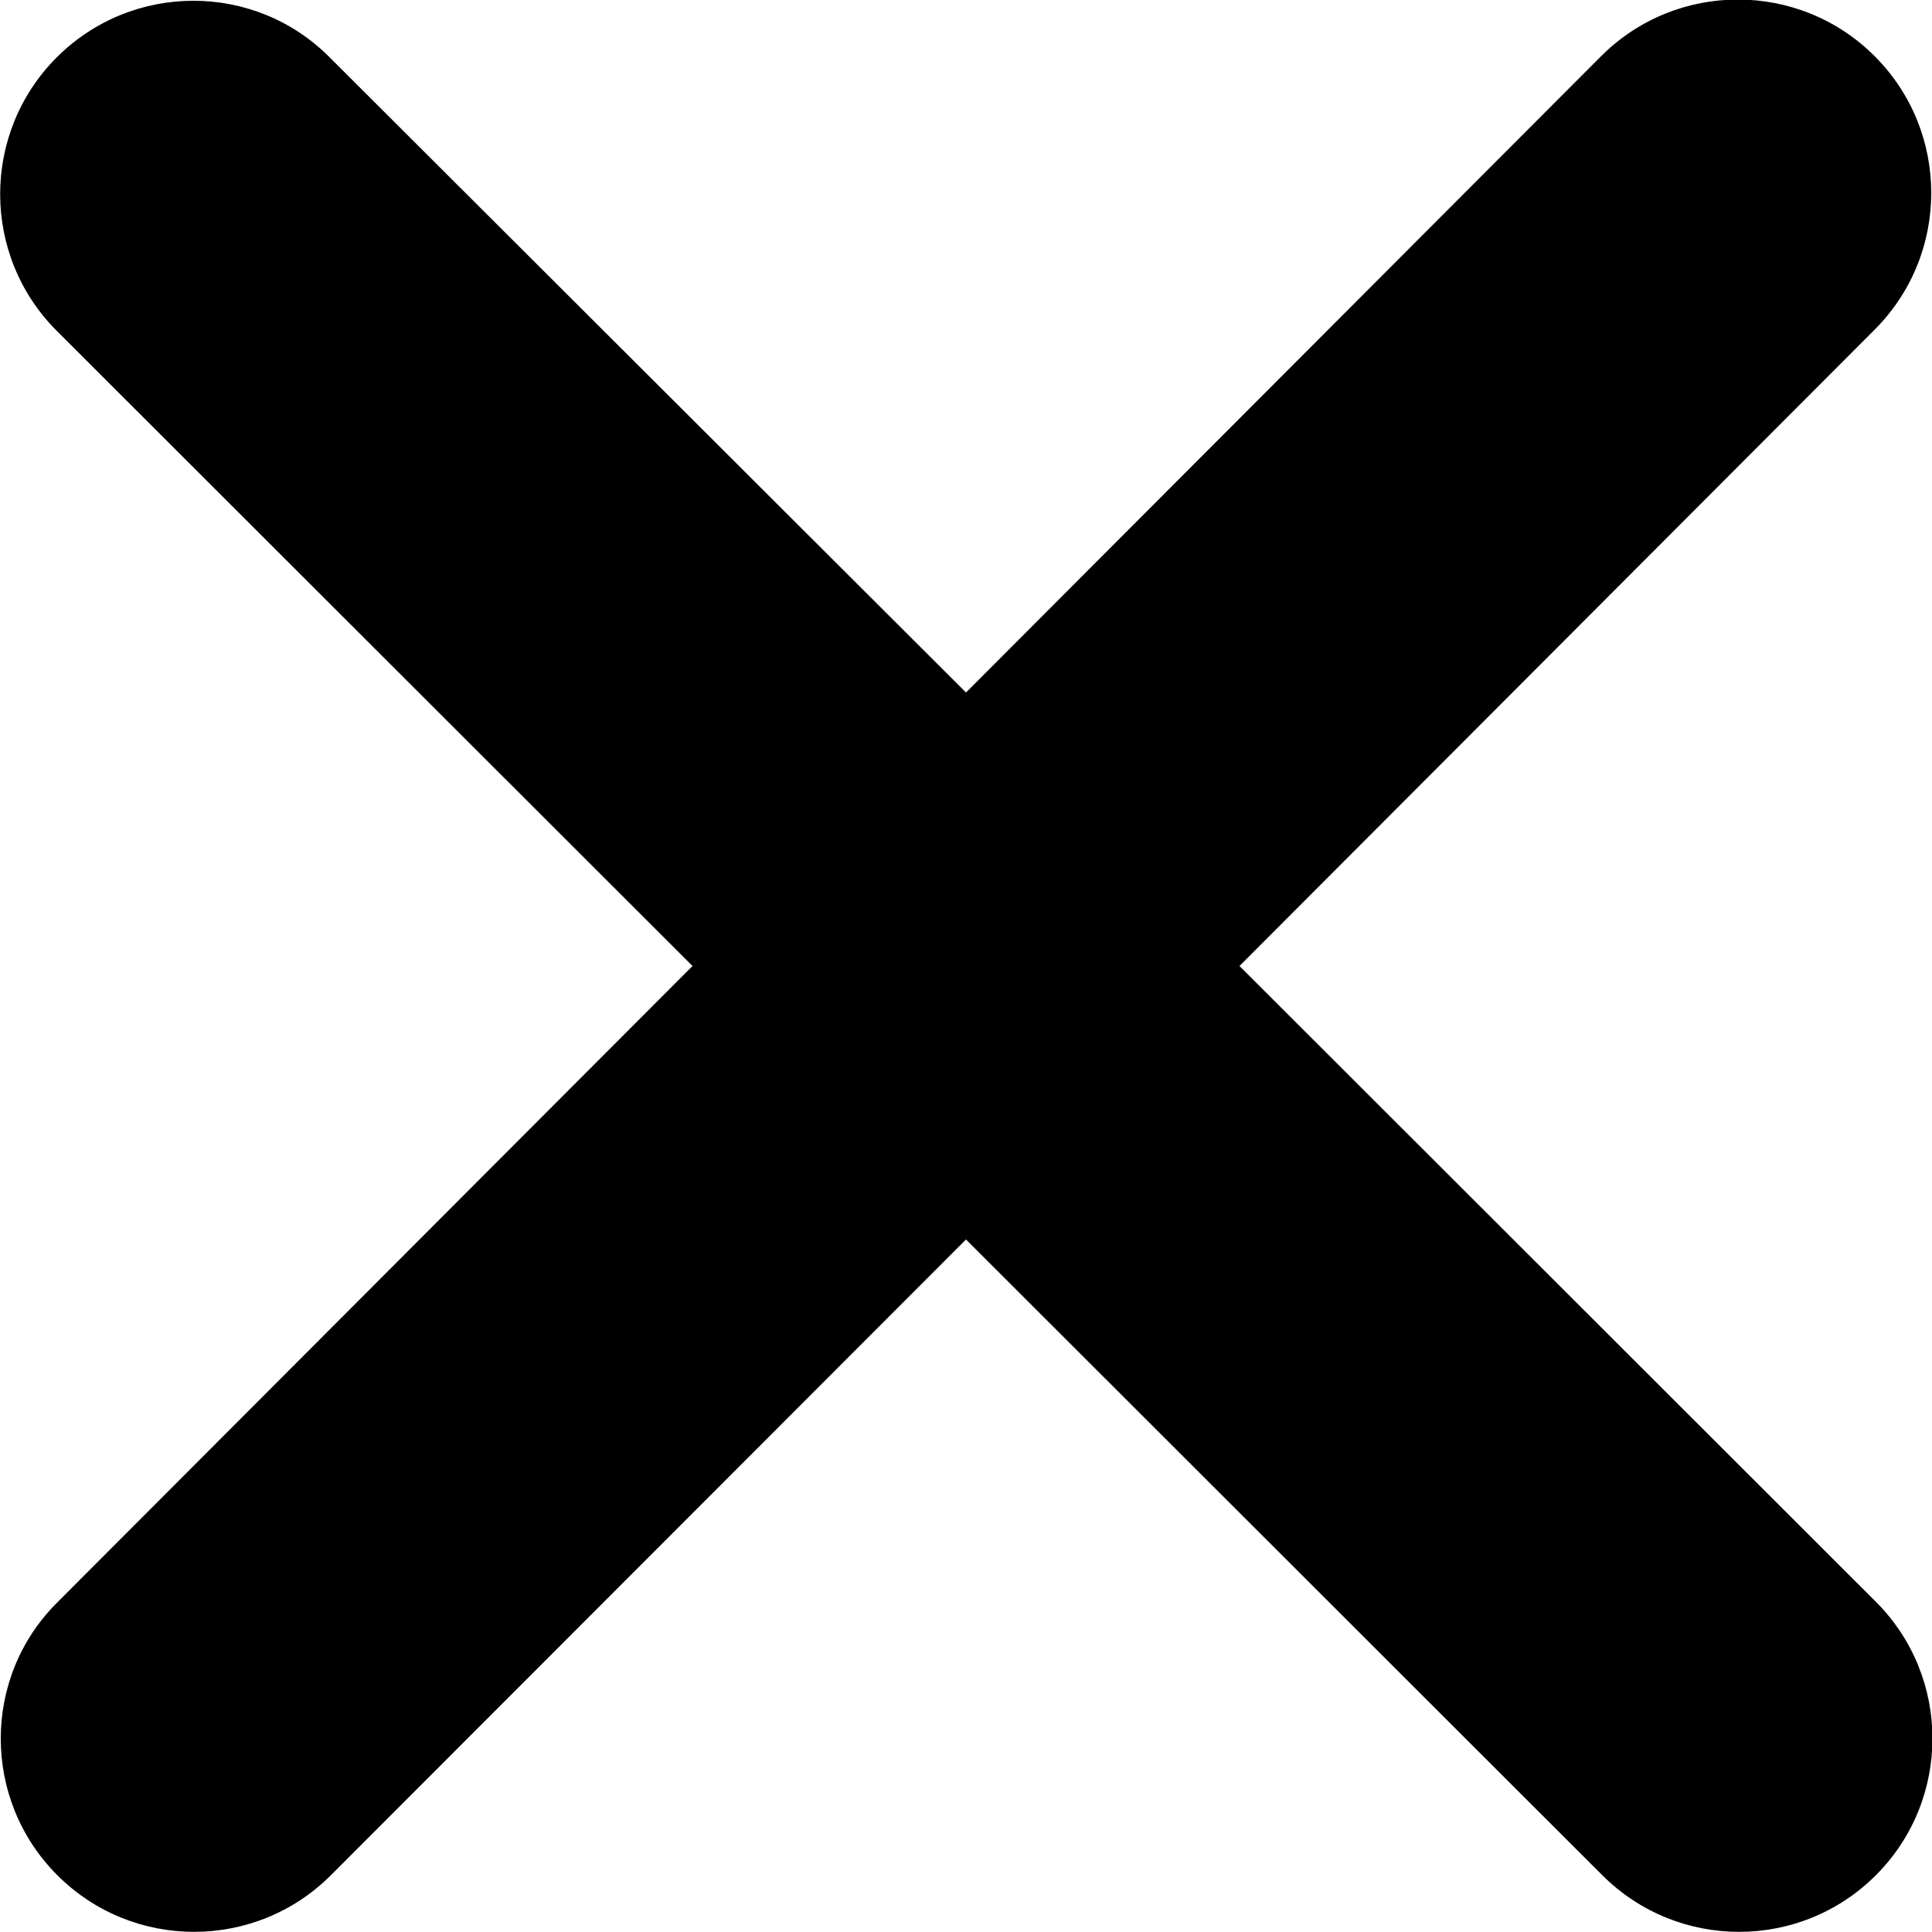 <?xml version="1.0" encoding="utf-8"?>
<!-- Generator: Adobe Illustrator 25.4.1, SVG Export Plug-In . SVG Version: 6.00 Build 0)  -->
<svg version="1.1" id="Calque_1" xmlns="http://www.w3.org/2000/svg" xmlns:xlink="http://www.w3.org/1999/xlink" x="0px" y="0px"
	 width="320px" height="320px" viewBox="0 0 320 320" style="enable-background:new 0 0 320 320;" xml:space="preserve">
<path d="M310.5,54.6c12.5-12.5,12.5-32.8,0-45.3c-12.5-12.5-32.8-12.5-45.3,0L160,114.7L54.6,9.5C42.2-3,21.9-3,9.4,9.5
	s-12.5,32.8,0,45.3L114.7,160L9.5,265.4C-3,277.8-3,298.1,9.5,310.6s32.8,12.5,45.3,0L160,205.3l105.4,105.3
	c12.5,12.5,32.8,12.5,45.3,0s12.5-32.8,0-45.3L205.3,160L310.5,54.6z"/>
</svg>
